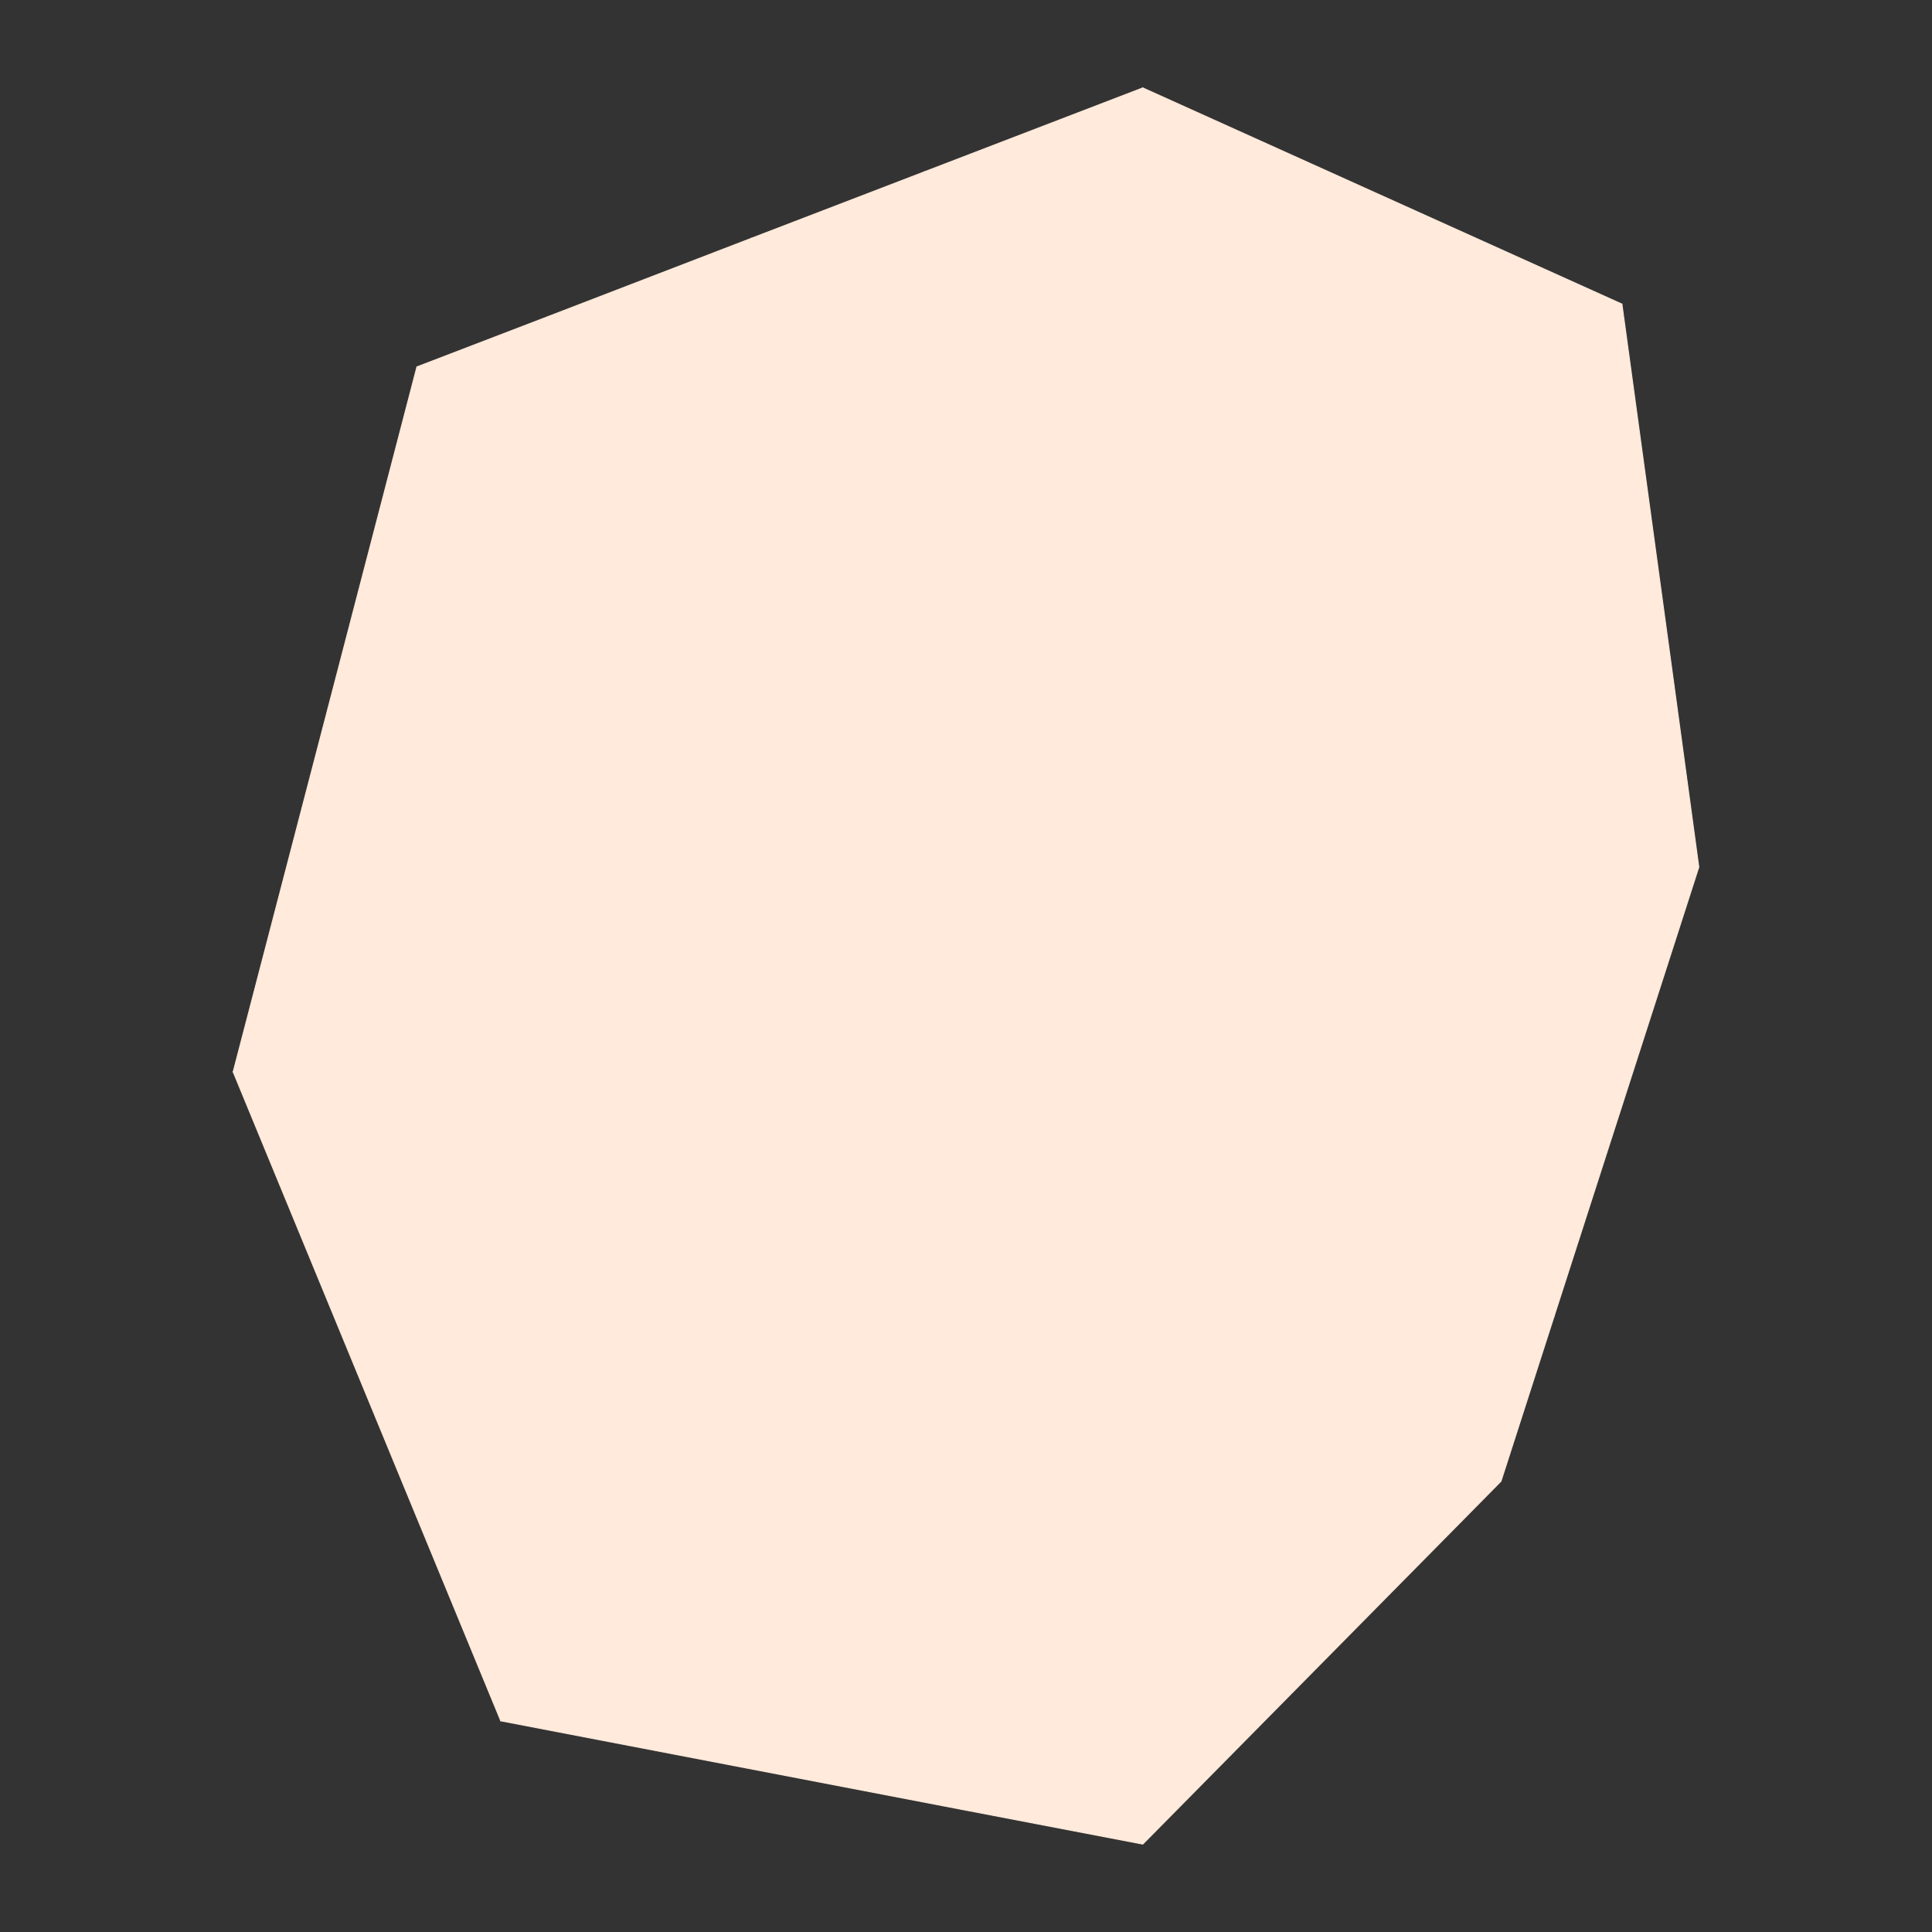 <?xml version="1.0"?>
    
<!--********* Copyright (c) 2024 Pareto Softare, LLC DBA Simplemaps.com ***************************************
************* Free for Commercial Use, full terms at  https://simplemaps.com/resources/svg-license ************
************* Attribution is appreciated! https://simplemaps.com *******************************************-->

<svg baseprofile="tiny" fill="#FFEADB" height="1000" stroke="#FFEADB" stroke-linecap="round" stroke-linejoin="round" stroke-width=".5" version="1.2" viewbox="0 0 1000 1000" width="1000" xmlns="http://www.w3.org/2000/svg">
 <rect width="100%" height="100%" fill="#333333" stroke="none"/>
 <g id="features">
  <path d="M478.8 88.8l112.7-43.3 2.6 203.7-115.3-160.4z" id="NR03" name="Anetan">
  </path>
  <path d="M478.8 88.8l115.3 160.4-13.9 93.8-191.2-219.7 89.8-34.5z" id="NR09" name="Ewa">
  </path>
  <path d="M389 123.3l191.2 219.7-6.9 46.5-5.1 42.2-283.6-268.2 104.4-40.2z" id="NR05" name="Baiti">
  </path>
  <path d="M284.6 163.5l283.6 268.2-6.5 54.5-345.9-296.3 68.8-26.4z" id="NR13" name="Uaboe">
  </path>
  <path d="M215.8 189.9l345.9 296.3-4 33.2-5.8 40.7-113.7-35.5-119.5-31.2-148.9-126.9 46-176.6z" id="NR12" name="Nibok">
  </path>
  <path d="M169.8 366.5l148.9 126.9-51.9 52-146.1 9.4 49.1-188.3z" id="NR08" name="Denigomodu">
  </path>
  <path d="M120.7 554.8l146.1-9.4-10.4 72.7 26 88.3-87.7 27.9-74-179.5z" id="NR01" name="Aiwo">
  </path>
  <path d="M194.7 734.3l87.7-27.9 32.2 55-27 22.9-28.4 106.4-64.5-156.4z" id="NR06" name="Boe">
  </path>
  <path d="M259.2 890.7l28.4-106.4 27-22.9 76.9-65.4 108.7 241-241-46.3z" id="NR14" name="Yaren">
  </path>
  <path d="M500.2 937l-108.7-241 150.6-67.5 145.5 36.4 116.8 16.4-27.5 85.4-185.4 187.8-91.3-17.5z" id="NR11" name="Meneng">
  </path>
  <path d="M580.2 343l13.9-93.8 114.3 67.6 158.1 38.1 12.8 93.9-74.9 232.5-116.8-16.4-145.5-36.4 9.8-68.4 5.8-40.7 4-33.2 6.5-54.5 5.1-42.2 6.9-46.5z" id="NR04" name="Anibare">
  </path>
  <path d="M866.5 354.9l-158.1-38.1-114.3-67.6 245.4-91.8 27 197.5z" id="NR10" name="Ijuw">
  </path>
  <path d="M594.1 249.2l-2.6-203.7 248 111.9-245.4 91.8z" id="NR02" name="Anabar">
  </path>
  <path d="M318.7 493.4l119.5 31.2 113.7 35.5-9.8 68.4-150.6 67.5-76.9 65.4-32.2-55-26-88.3 10.4-72.7 51.9-52z" id="NR07" name="Buada">
  </path>
 </g>
 <g id="points">
  <circle class="-0.5487810088180614|166.9095565112964" cx="158.7" cy="909.1" id="0">
  </circle>
  <circle class="-0.5242041877524253|166.93519127685772" cx="537.9" cy="545.5" id="1">
  </circle>
  <circle class="-0.4934831614203803|166.9556990893068" cx="841.3" cy="90.9" id="2">
  </circle>
 </g>
 <g id="label_points">
  <circle class="Anetan" cx="550.9" cy="117.2" id="NR03">
  </circle>
  <circle class="Ewa" cx="506.9" cy="197.9" id="NR09">
  </circle>
  <circle class="Baiti" cx="444.3" cy="257.4" id="NR05">
  </circle>
  <circle class="Uaboe" cx="397.3" cy="307.7" id="NR13">
  </circle>
  <circle class="Nibok" cx="334" cy="394.3" id="NR12">
  </circle>
  <circle class="Denigomodu" cx="207.1" cy="482.7" id="NR08">
  </circle>
  <circle class="Aiwo" cx="207.4" cy="630.5" id="NR01">
  </circle>
  <circle class="Boe" cx="250.9" cy="760.8" id="NR06">
  </circle>
  <circle class="Yaren" cx="365.6" cy="831" id="NR14">
  </circle>
  <circle class="Meneng" cx="588.2" cy="773.4" id="NR11">
  </circle>
  <circle class="Anibare" cx="708.6" cy="482.7" id="NR04">
  </circle>
  <circle class="Ijuw" cx="771.2" cy="257.5" id="NR10">
  </circle>
  <circle class="Anabar" cx="662.8" cy="150.6" id="NR02">
  </circle>
  <circle class="Buada" cx="380.2" cy="607.5" id="NR07">
  </circle>
 </g>
</svg>